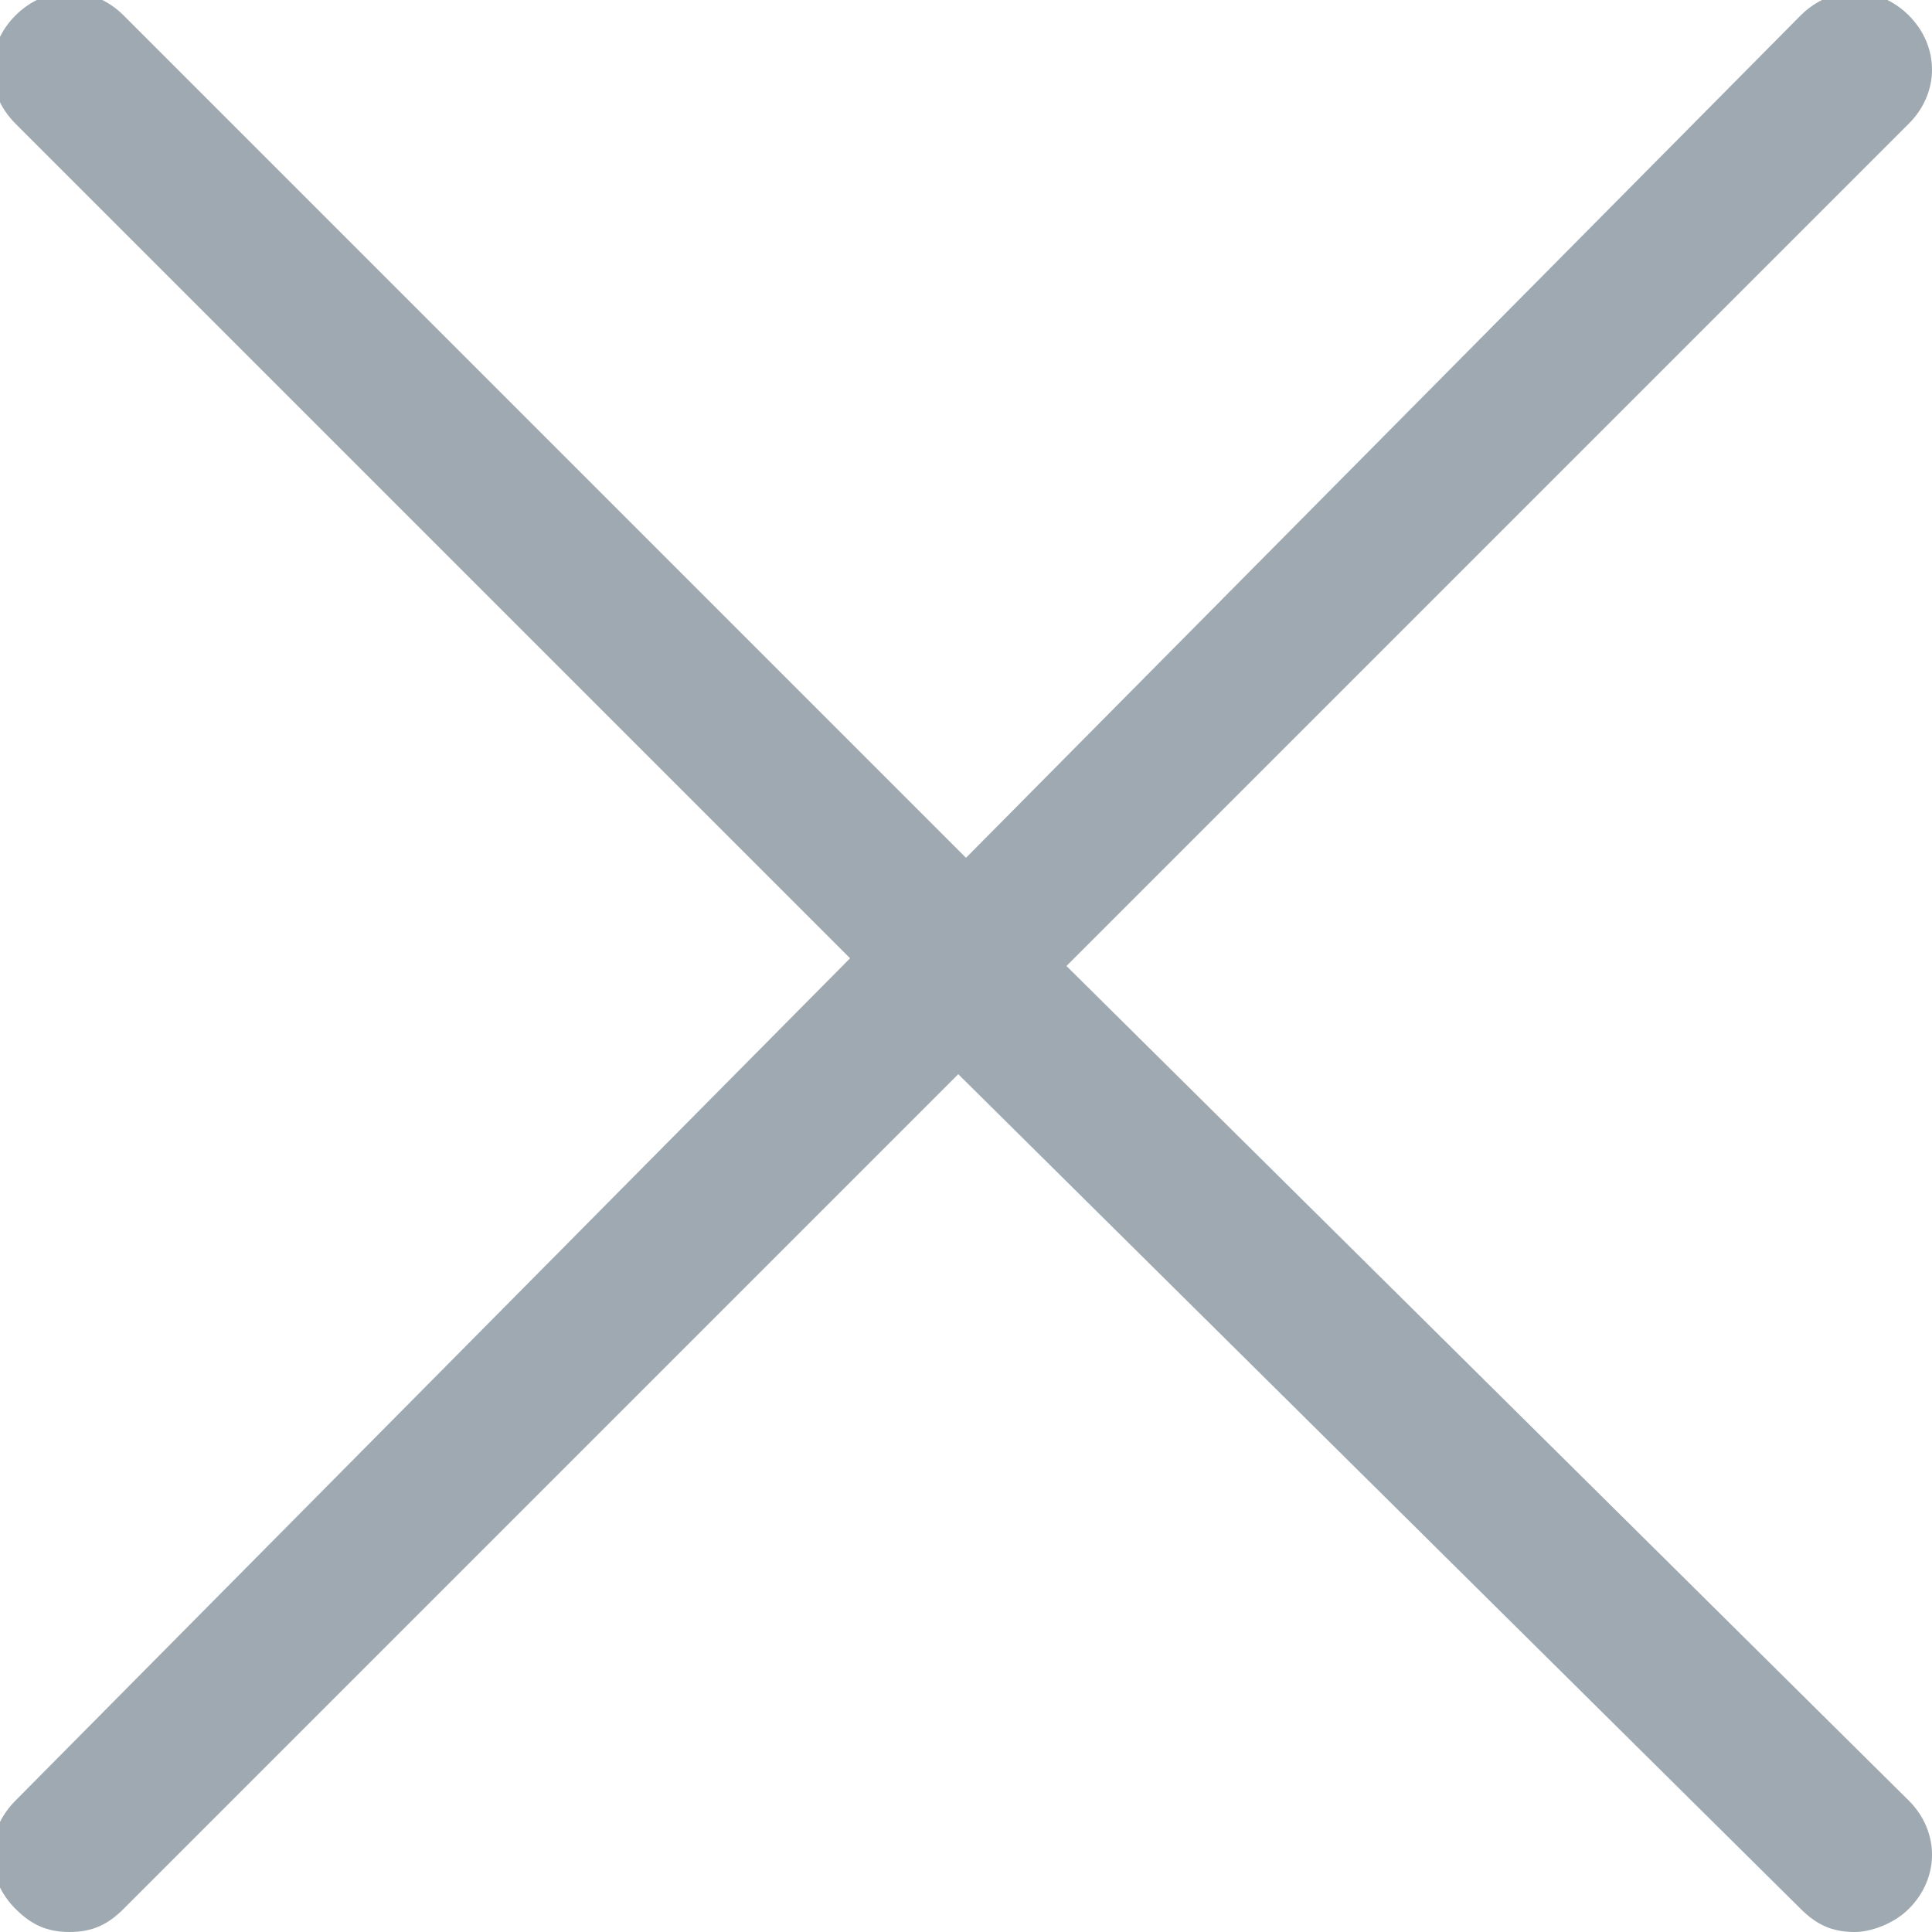 <?xml version="1.0" encoding="utf-8"?>
<!-- Generator: Adobe Illustrator 18.1.1, SVG Export Plug-In . SVG Version: 6.00 Build 0)  -->
<svg version="1.1" id="Layer_1" xmlns="http://www.w3.org/2000/svg" xmlns:xlink="http://www.w3.org/1999/xlink" x="0px" y="0px"
	 viewBox="14.3 14.3 25 25" enable-background="new 14.3 14.3 25 25" xml:space="preserve">
<path fill="#9EA9B1" d="M28.1,26.8L39,15.9c0.4-0.4,0.4-1,0-1.4c-0.4-0.4-1-0.4-1.4,0L26.8,25.4L15.9,14.5c-0.4-0.4-1-0.4-1.4,0
	c-0.4,0.4-0.4,1,0,1.4l10.8,10.8L14.5,37.6c-0.4,0.4-0.4,1,0,1.4c0.2,0.2,0.4,0.3,0.7,0.3s0.5-0.1,0.7-0.3l10.8-10.8L37.6,39
	c0.2,0.2,0.4,0.3,0.7,0.3c0.2,0,0.5-0.1,0.7-0.3c0.4-0.4,0.4-1,0-1.4L28.1,26.8z"/>
</svg>
